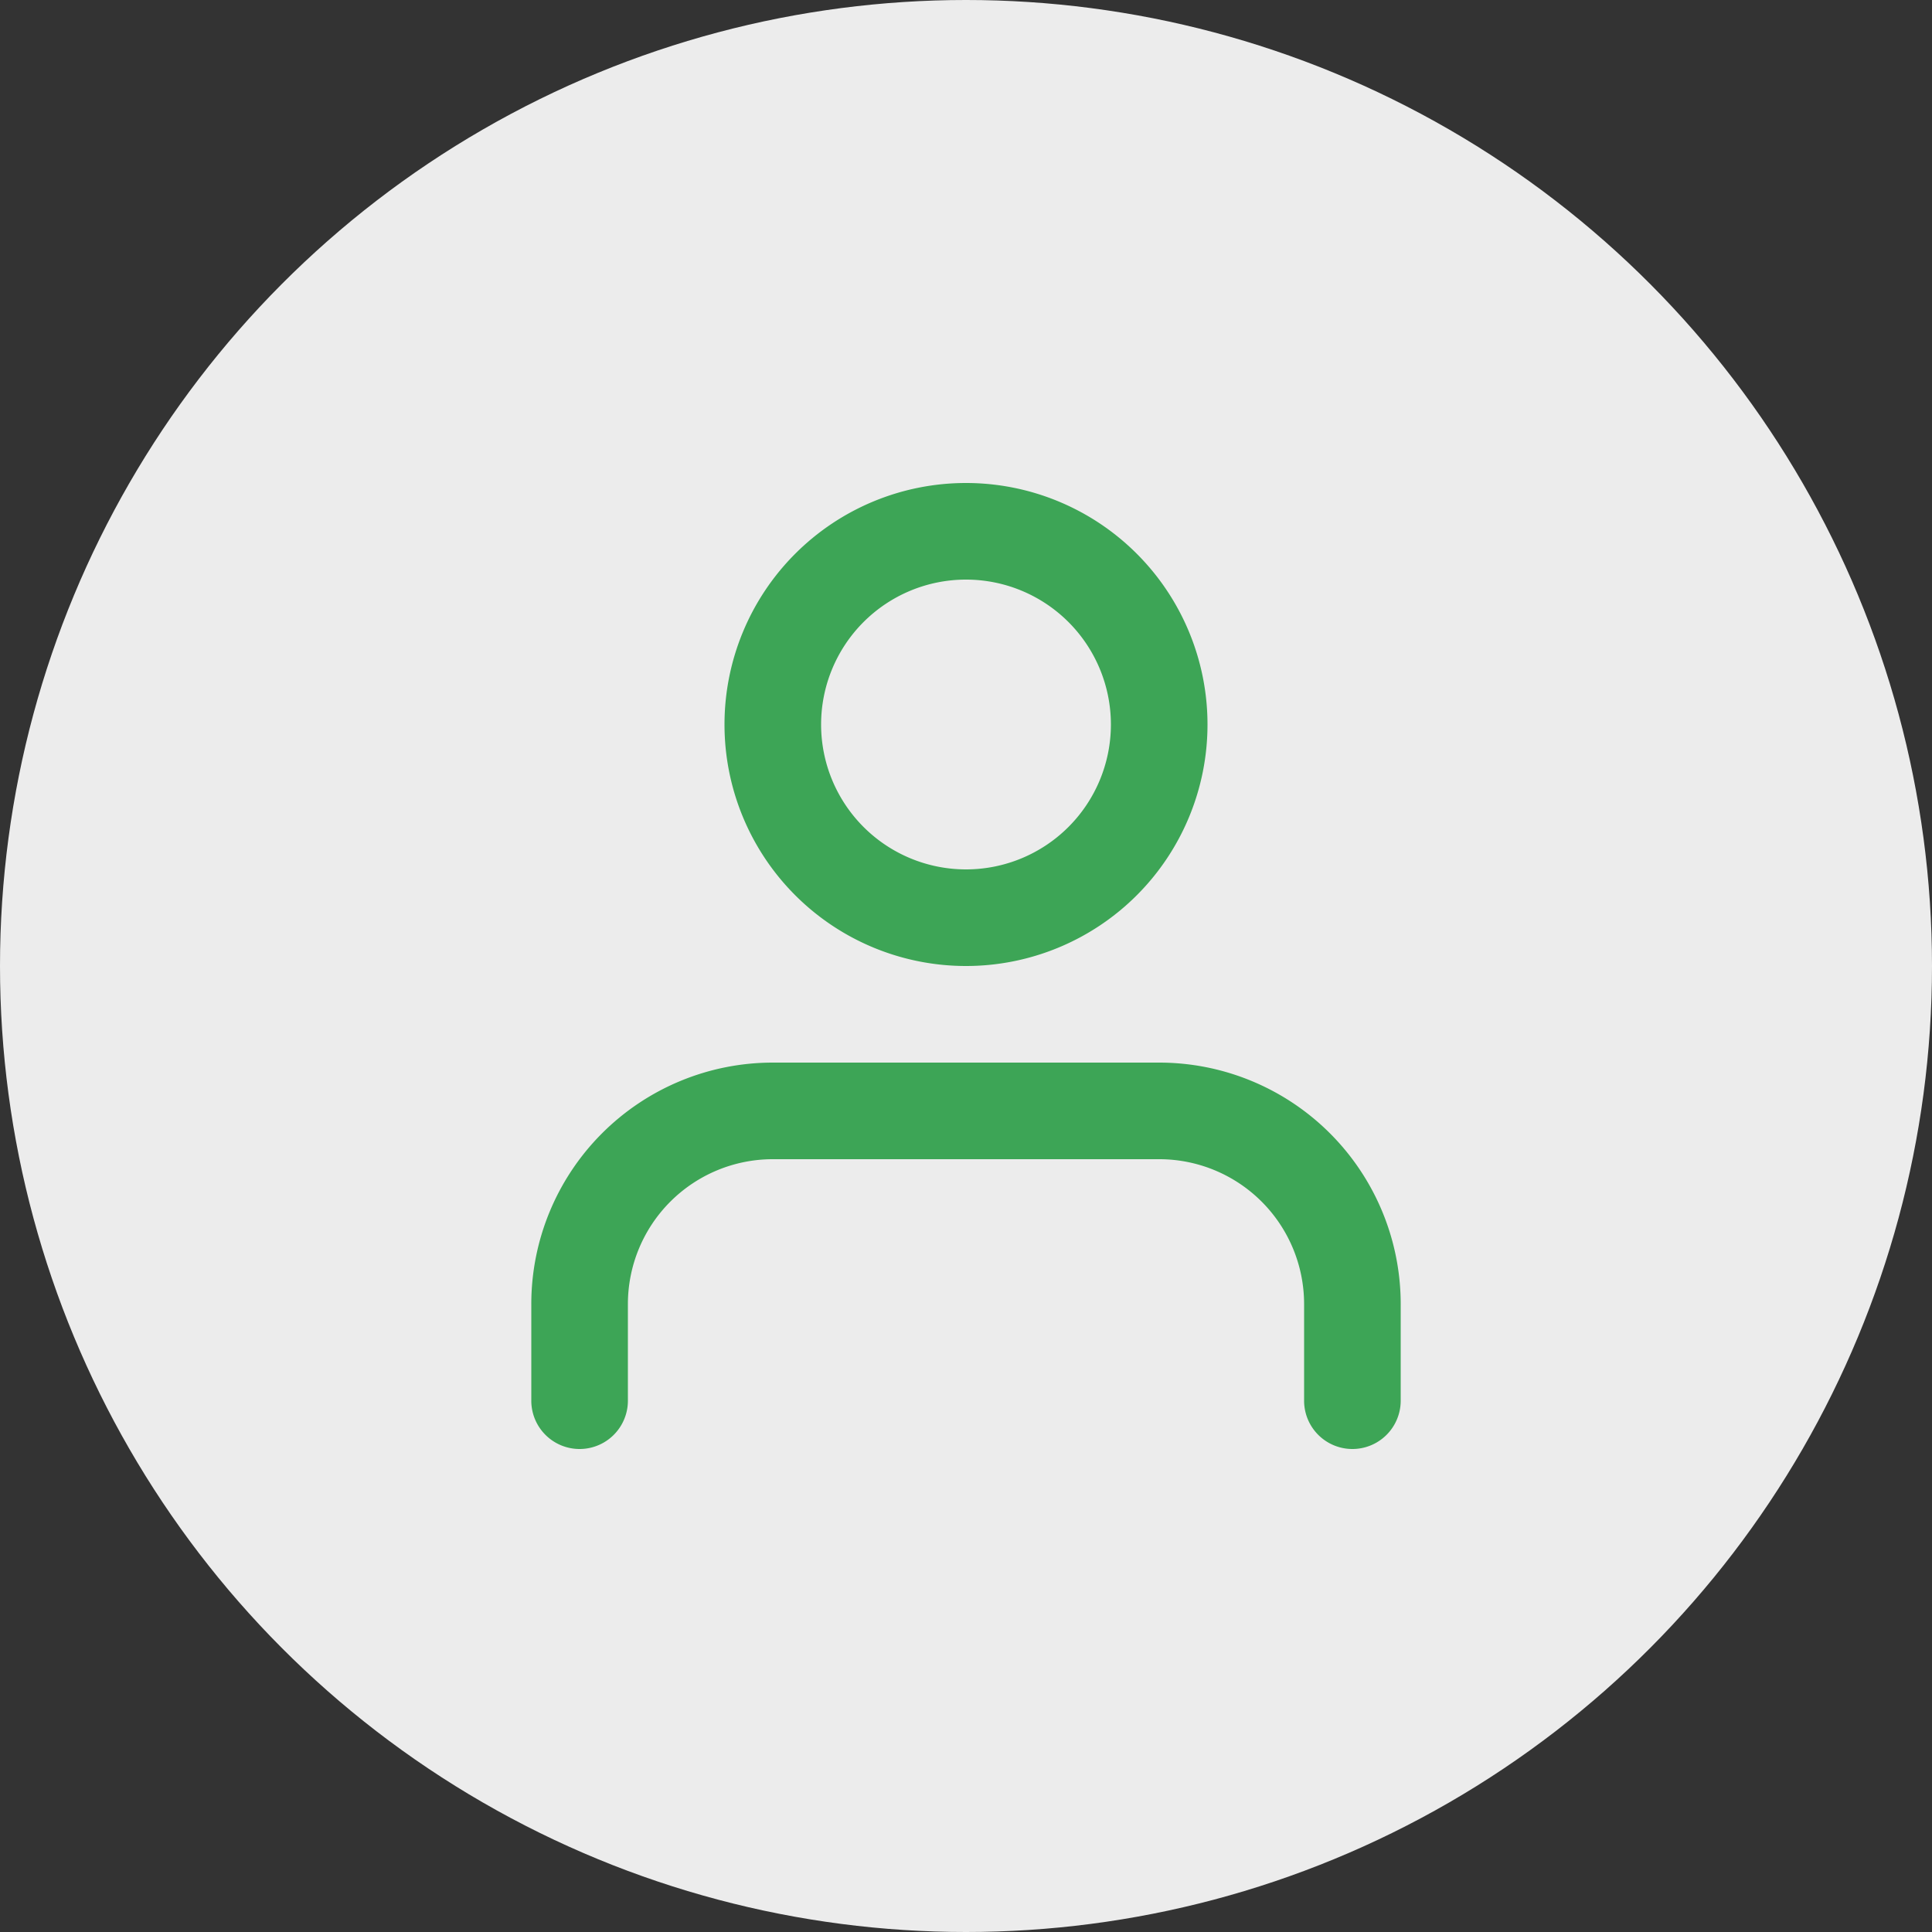 <svg xmlns="http://www.w3.org/2000/svg" width="60" height="60" viewBox="0 0 60 60">
    <rect x="0" y="0" width="60" height="60" fill="#333333" stroke="none"/>
    <g fill="none" fill-rule="evenodd">
        <circle cx="30" cy="30" r="30" fill="#ECECEC"/>
        <g fill="#3DA556" fill-rule="nonzero">
            <path d="M43.5 43.5a1.5 1.5 0 0 1-3 0v-3A4.5 4.5 0 0 0 36 36H24a4.5 4.5 0 0 0-4.5 4.5v3a1.5 1.5 0 0 1-3 0v-3A7.5 7.5 0 0 1 24 33h12a7.5 7.5 0 0 1 7.5 7.5v3zM30 30a7.5 7.5 0 1 1 0-15 7.5 7.5 0 0 1 0 15zm0-3a4.5 4.5 0 1 0 0-9 4.5 4.5 0 0 0 0 9z"/>
        </g>
    </g>
</svg>
